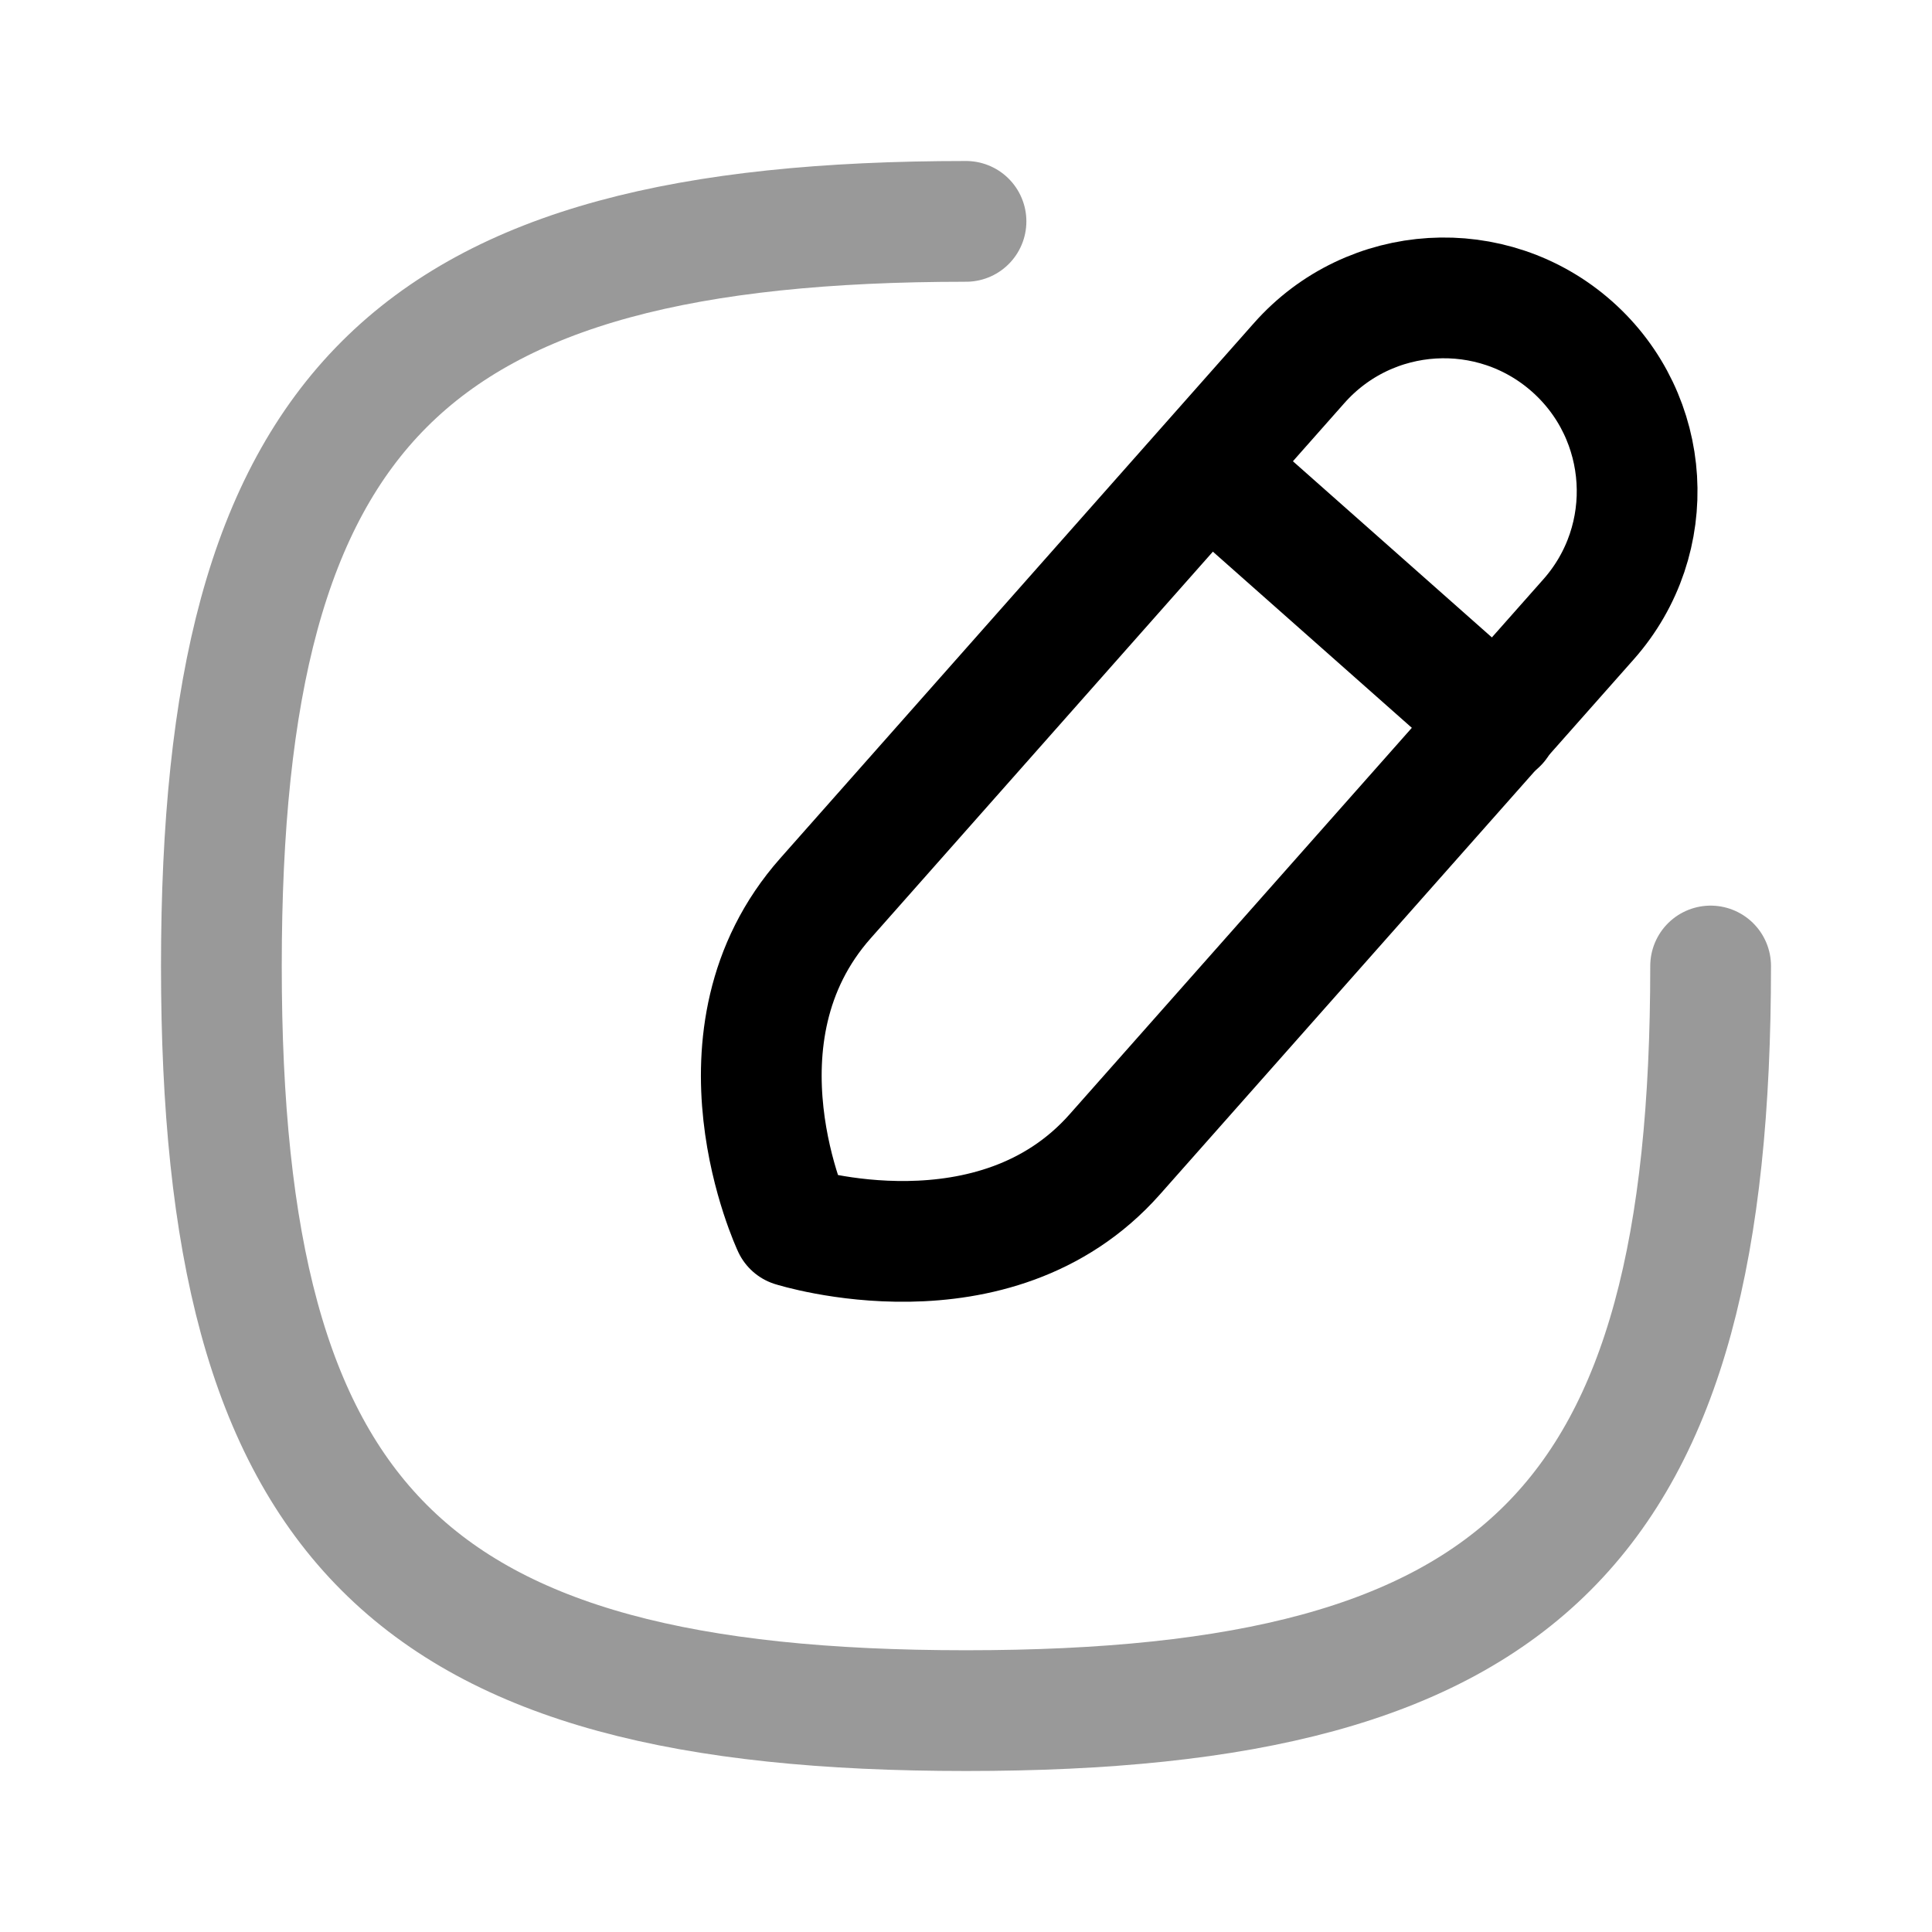 <svg width="24" height="24" viewBox="0 0 24 24" fill="none" xmlns="http://www.w3.org/2000/svg">
<path opacity="0.4" d="M12 2.75C5.063 2.75 2.75 5.063 2.75 12C2.75 18.937 5.063 21.25 12 21.25C18.937 21.25 21.25 18.937 21.25 12" stroke="currentColor" stroke-width="1.5" stroke-linecap="round" stroke-linejoin="round"/>
<path fill-rule="evenodd" clip-rule="evenodd" d="M19.528 4.304V4.304C18.535 3.425 17.018 3.517 16.139 4.51C16.139 4.51 11.77 9.445 10.255 11.158C8.738 12.87 9.85 15.235 9.85 15.235C9.85 15.235 12.354 16.028 13.848 14.34C15.343 12.652 19.734 7.693 19.734 7.693C20.613 6.7 20.52 5.183 19.528 4.304Z" stroke="currentColor" stroke-width="1.5" stroke-linecap="round" stroke-linejoin="round"/>
<path d="M15.01 5.801L18.605 8.984" stroke="currentColor" stroke-width="1.5" stroke-linecap="round" stroke-linejoin="round"/>
</svg>
